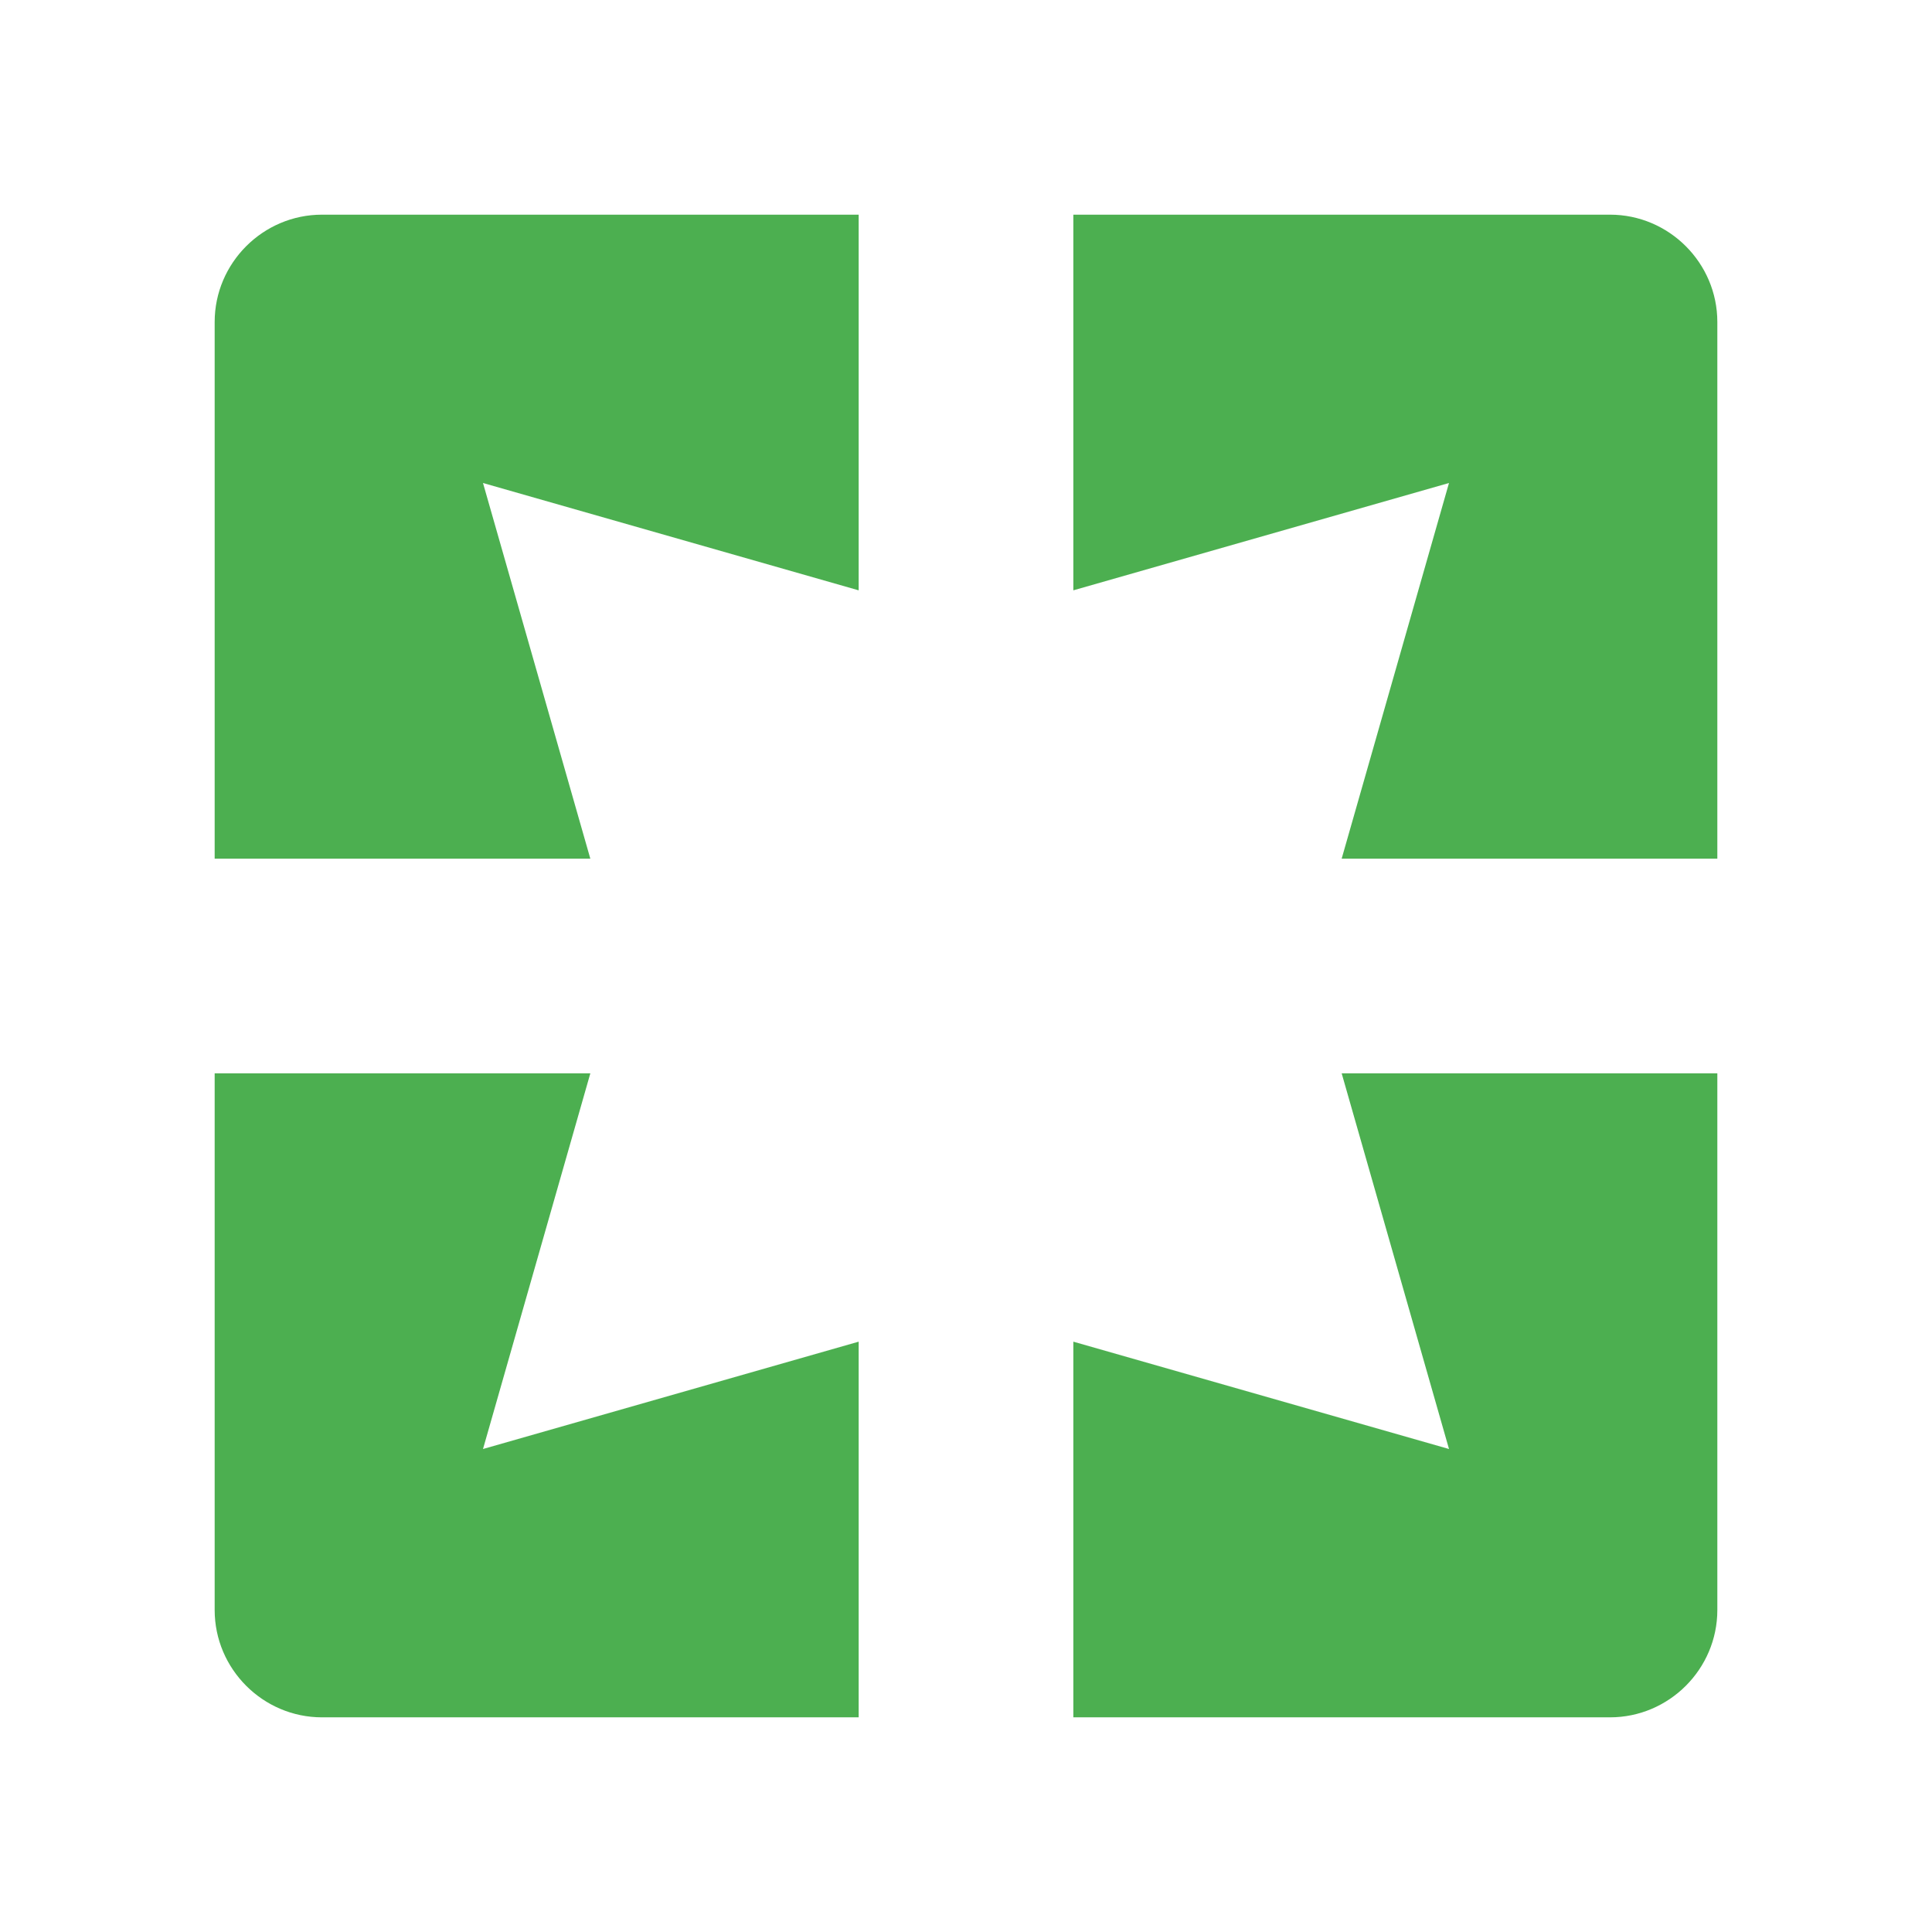 <svg fill="#4CAF50" xmlns="http://www.w3.org/2000/svg" width="18" height="18" viewBox="0 0 18 18"><path d="M5.5 10H2v5c0 .55.45 1 1 1h5v-3.5l-3.5 1 1-3.5zM2 3v5h3.5l-1-3.5 3.5 1V2H3c-.55 0-1 .45-1 1zm13-1h-5v3.5l3.5-1-1 3.5H16V3c0-.55-.45-1-1-1zm-1.5 11.5l-3.5-1V16h5c.55 0 1-.45 1-1v-5h-3.5l1 3.5z"/></svg>